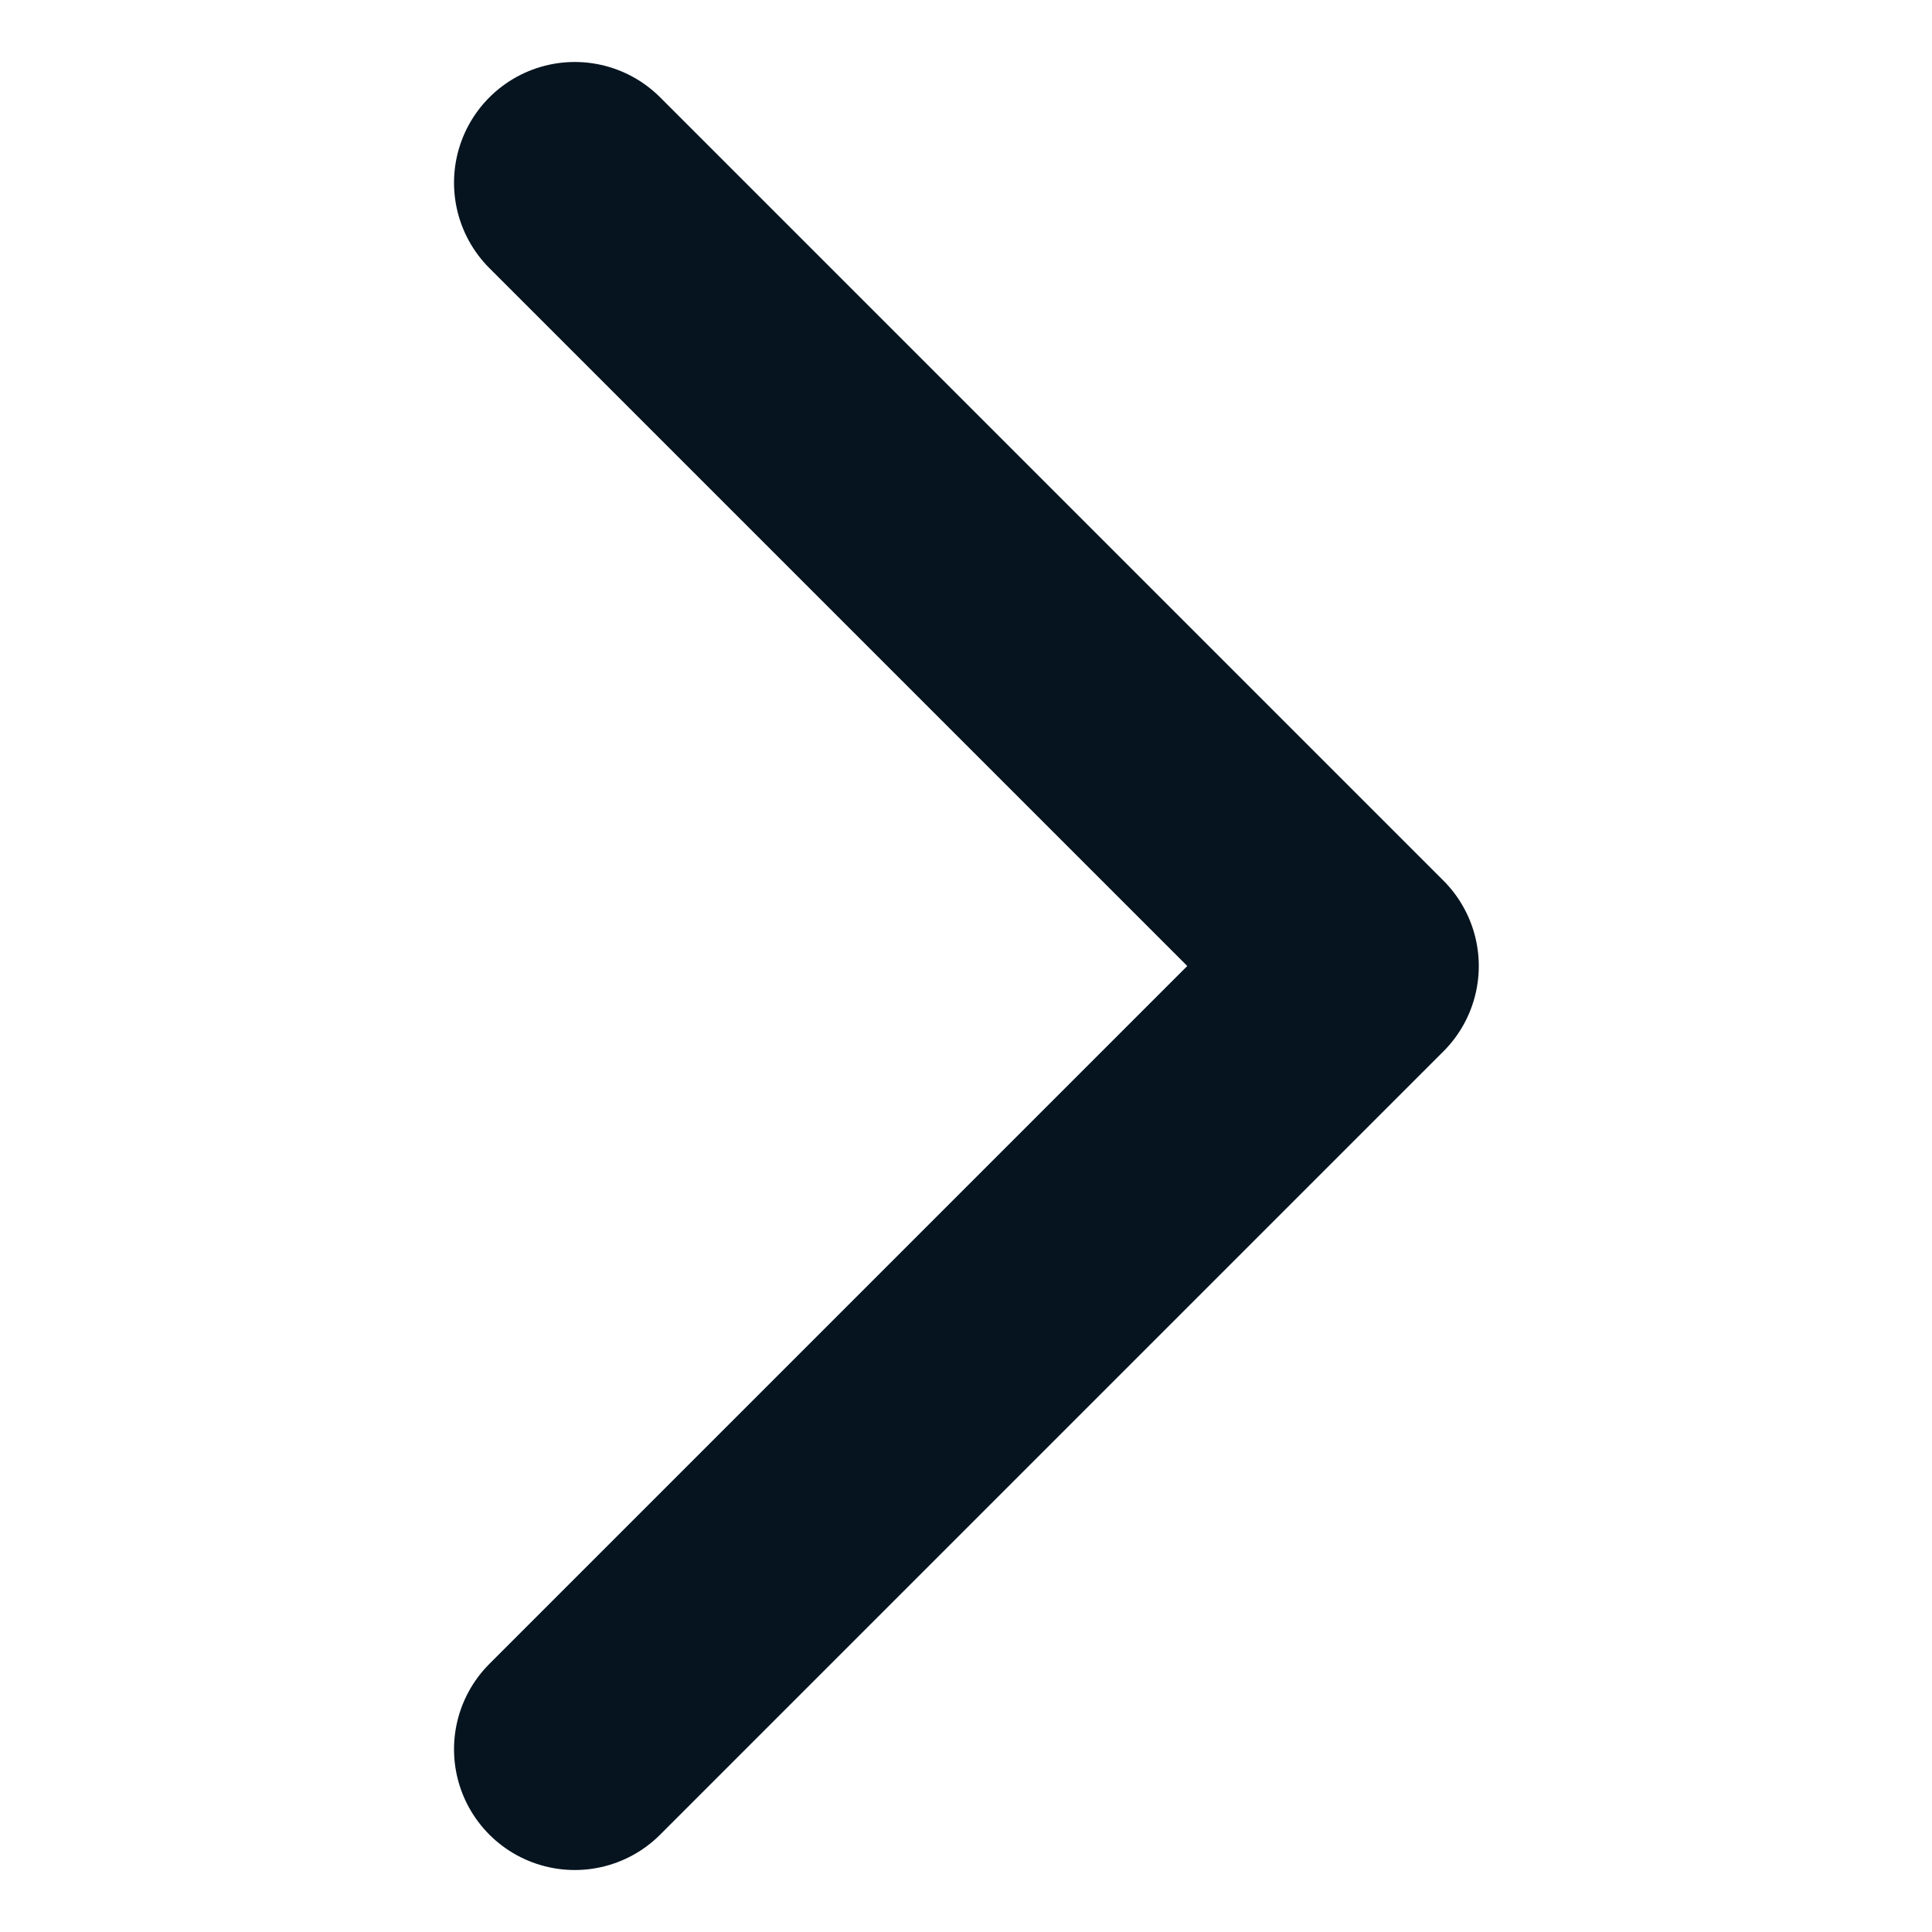 <svg width="12" height="12" viewBox="0 0 12 12" fill="none" xmlns="http://www.w3.org/2000/svg">
<path d="M3.57 1.135L8.435 6L3.57 10.865" stroke="#05141F" stroke-width="1.5" stroke-linecap="round" stroke-linejoin="round"/>
</svg>
